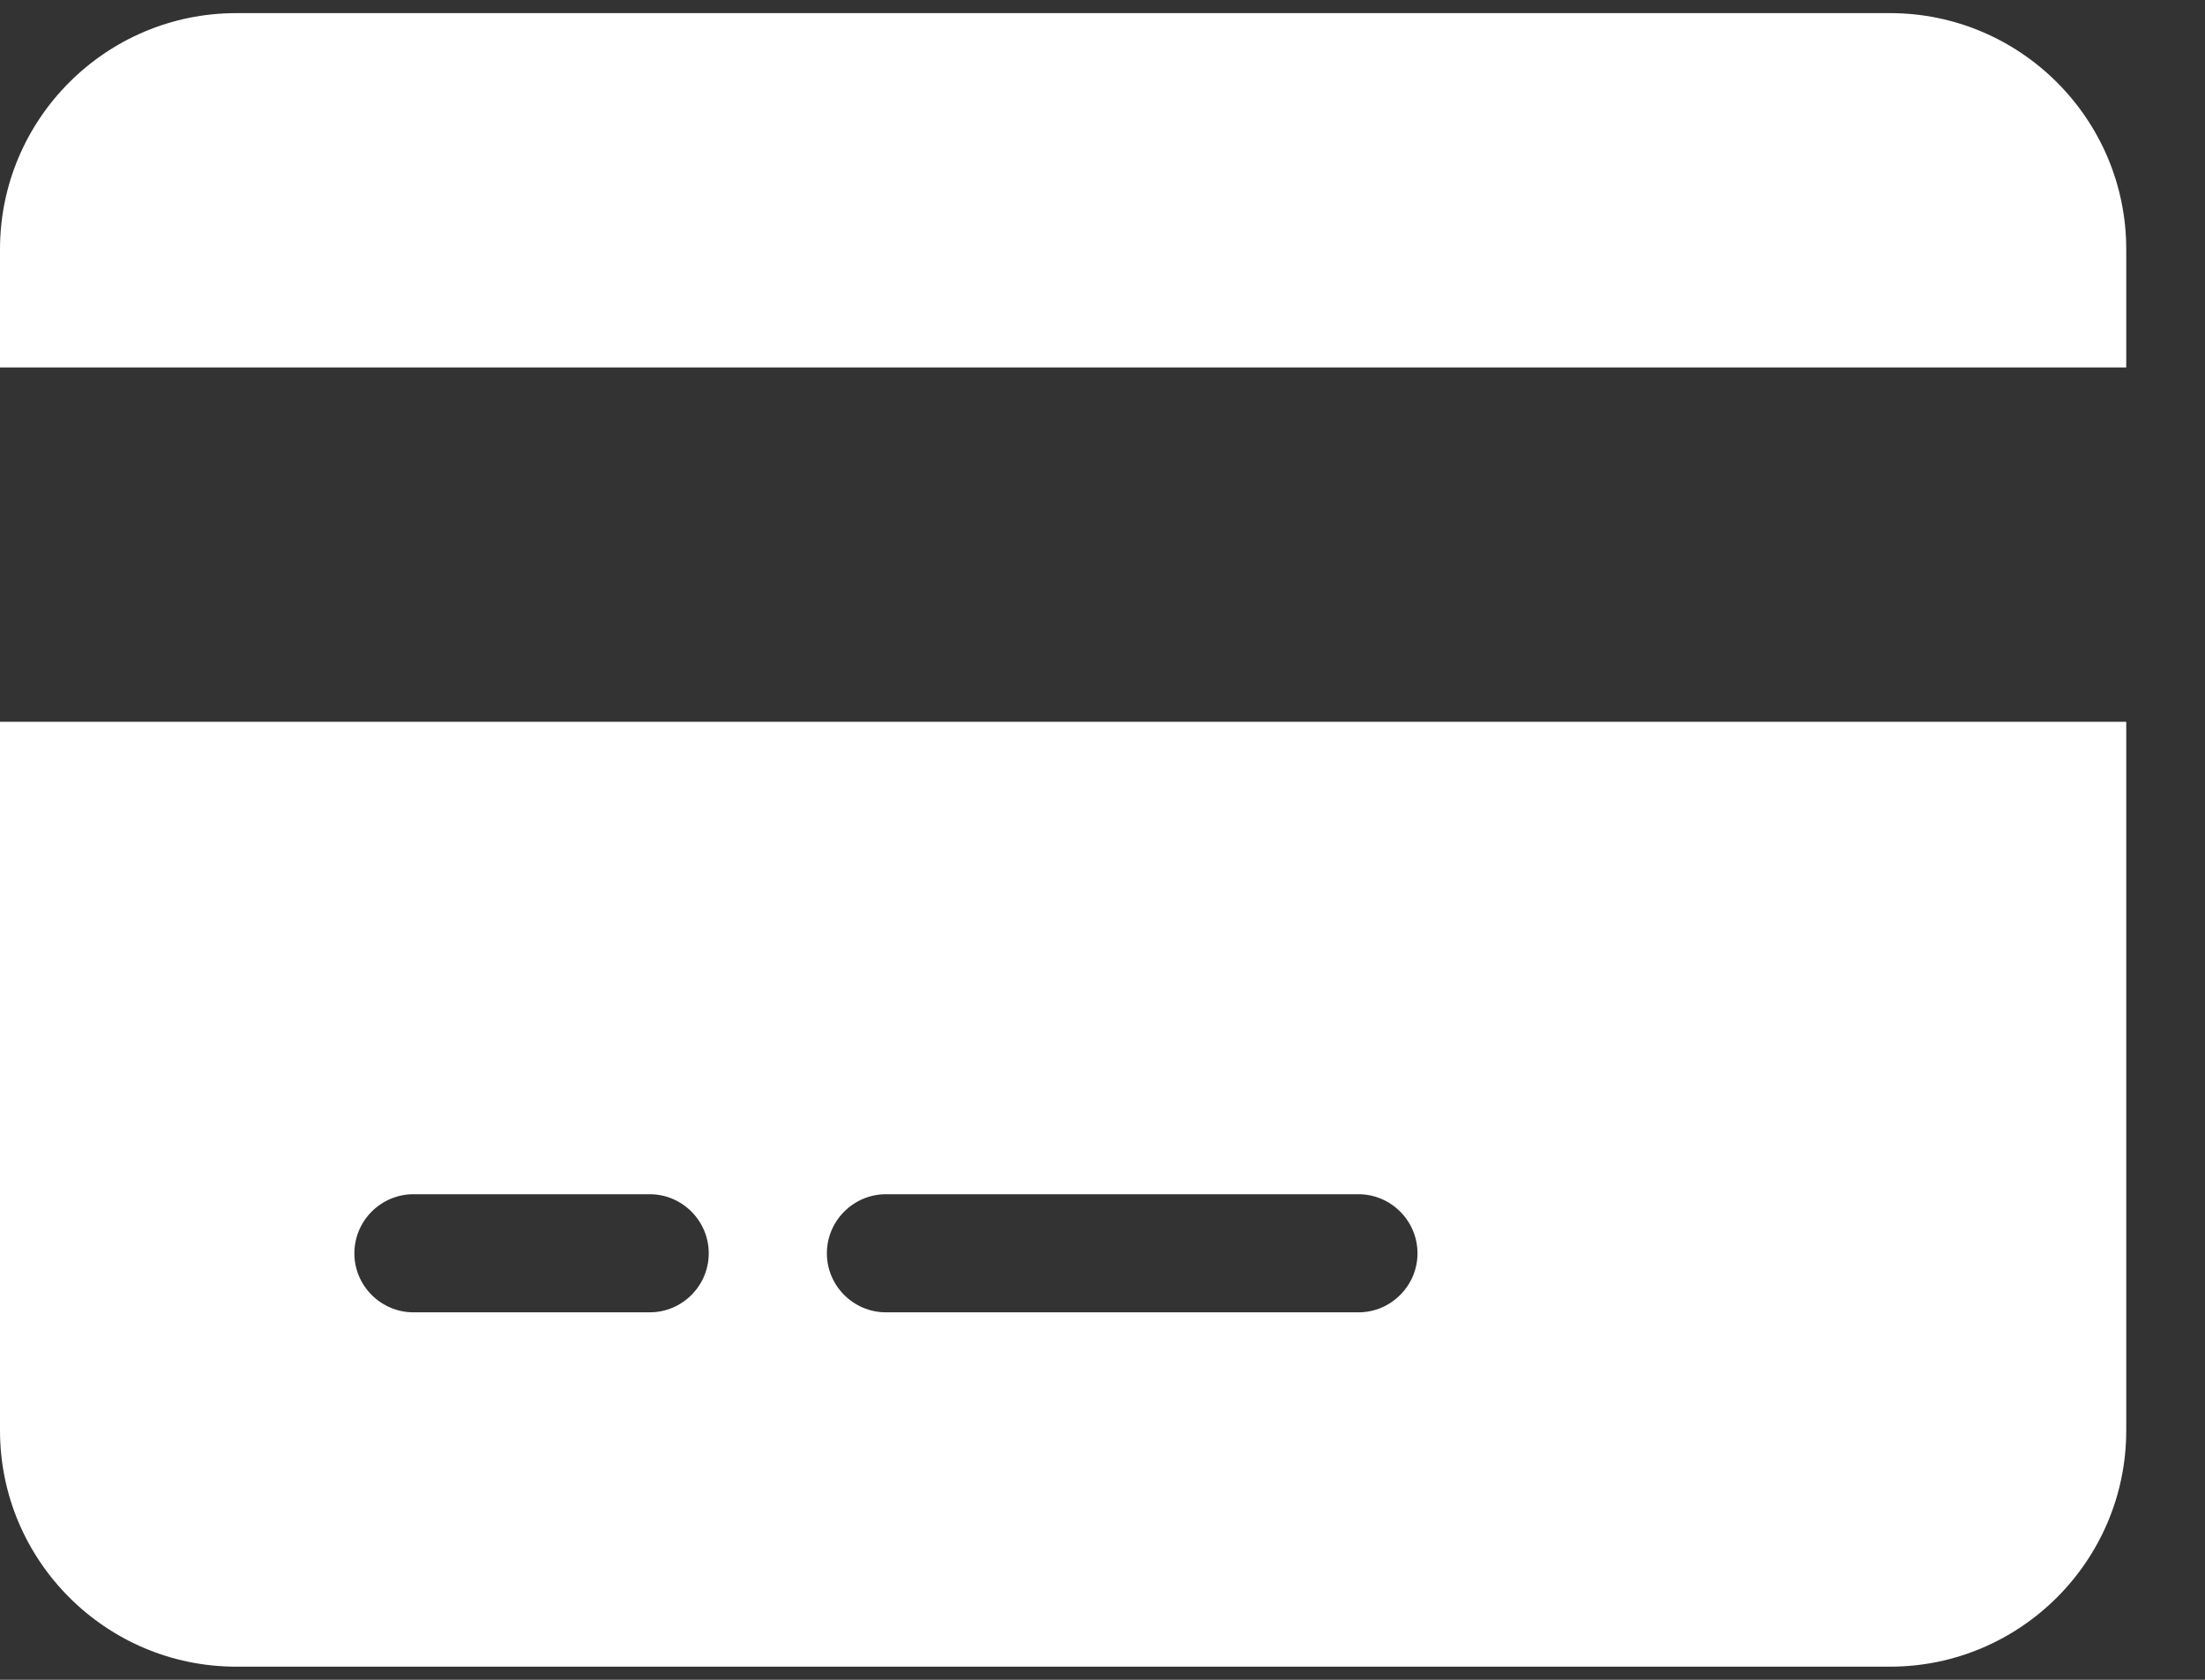 <svg width="21" height="16" viewBox="0 0 21 16" fill="none" xmlns="http://www.w3.org/2000/svg">
<rect x="0" y="0" width="21" height="16" fill="#333333" stroke="none"/>
<path d="M2.25 0.125C1.009 0.125 0 1.134 0 2.375V3.5H20.25V2.375C20.25 1.134 19.241 0.125 18 0.125H2.25ZM20.25 6.875H0V13.625C0 14.866 1.009 15.875 2.25 15.875H18C19.241 15.875 20.25 14.866 20.25 13.625V6.875ZM3.938 11.375H6.188C6.497 11.375 6.75 11.628 6.75 11.938C6.75 12.247 6.497 12.5 6.188 12.5H3.938C3.628 12.5 3.375 12.247 3.375 11.938C3.375 11.628 3.628 11.375 3.938 11.375ZM7.875 11.938C7.875 11.628 8.128 11.375 8.438 11.375H12.938C13.247 11.375 13.5 11.628 13.5 11.938C13.5 12.247 13.247 12.5 12.938 12.5H8.438C8.128 12.5 7.875 12.247 7.875 11.938Z" fill="white"/>
</svg>
